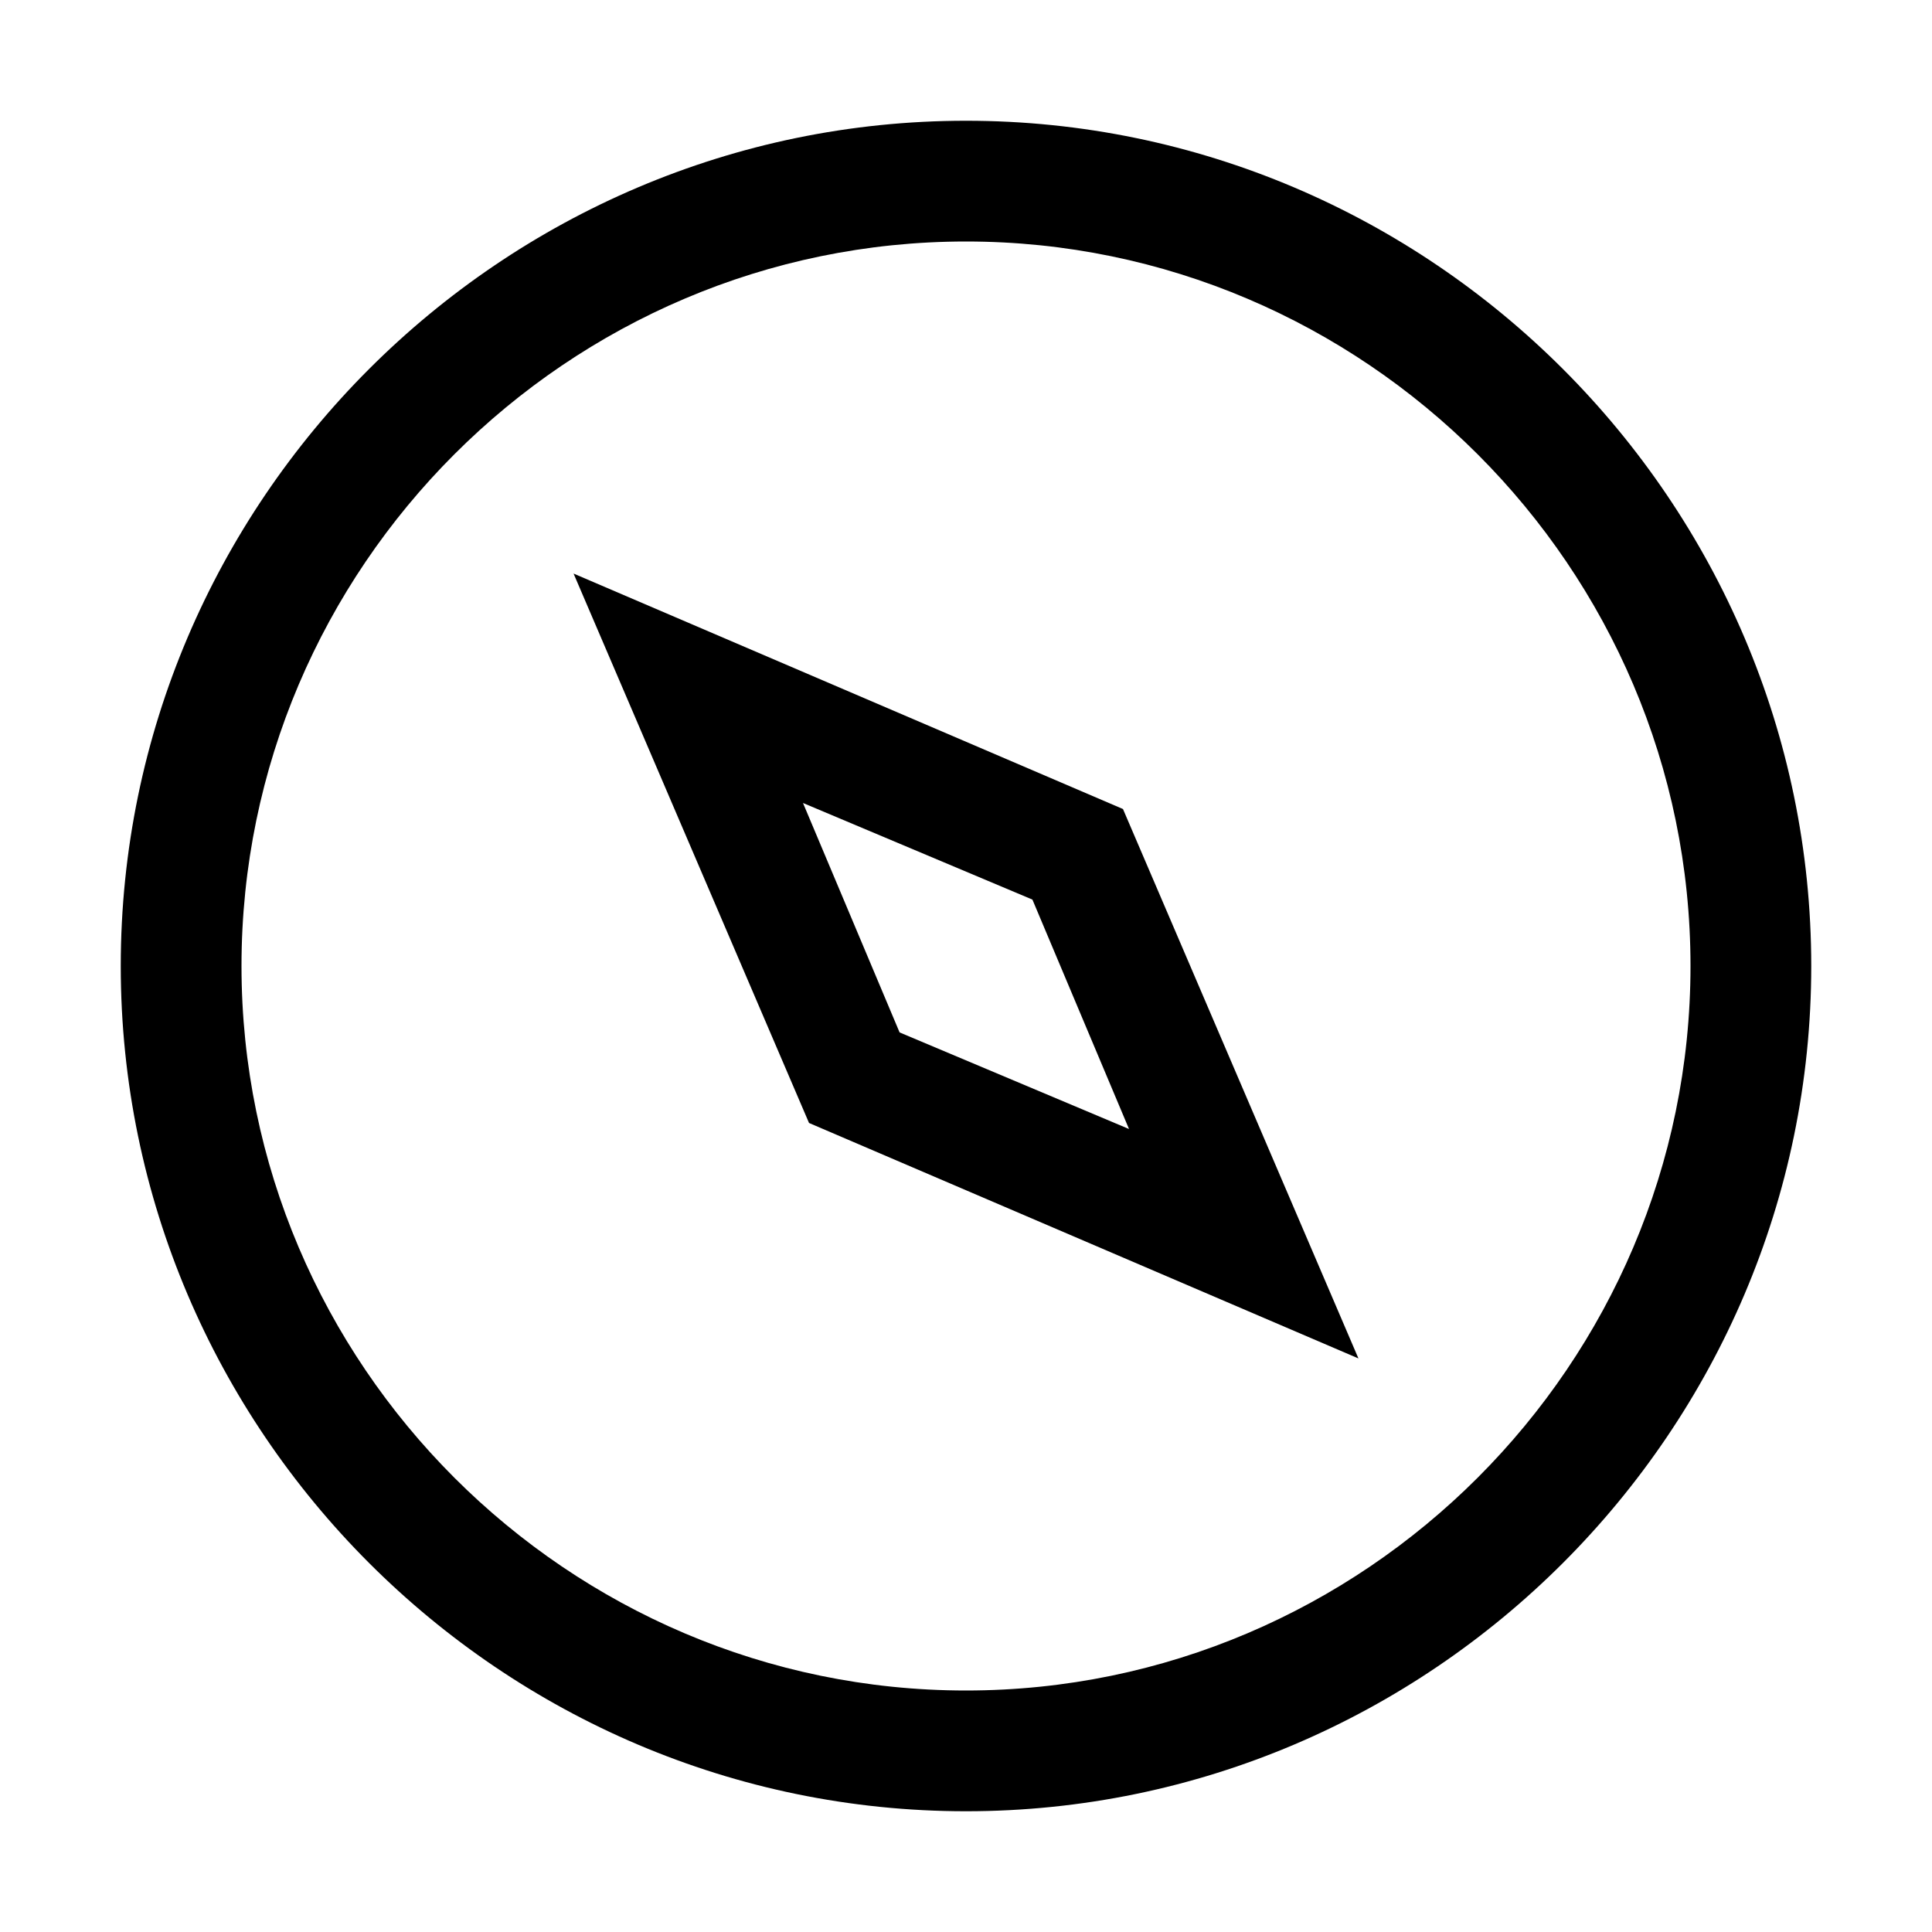 <svg enable-background="new 0 0 32 32" viewBox="0 0 32 32" xmlns="http://www.w3.org/2000/svg"><path d="m16 2c-7.7 0-14 6.3-14 14s6.3 14 14 14 14-6.3 14-14-6.3-14-14-14zm0 26c-6.6 0-12-5.4-12-12s5.4-12 12-12 12 5.4 12 12-5.4 12-12 12z"/><path d="m9.5 9.5 3.9 9.1 9.1 3.9-3.9-9.1zm5.4 7.6-1.6-3.8 3.8 1.6 1.6 3.8z"/></svg>